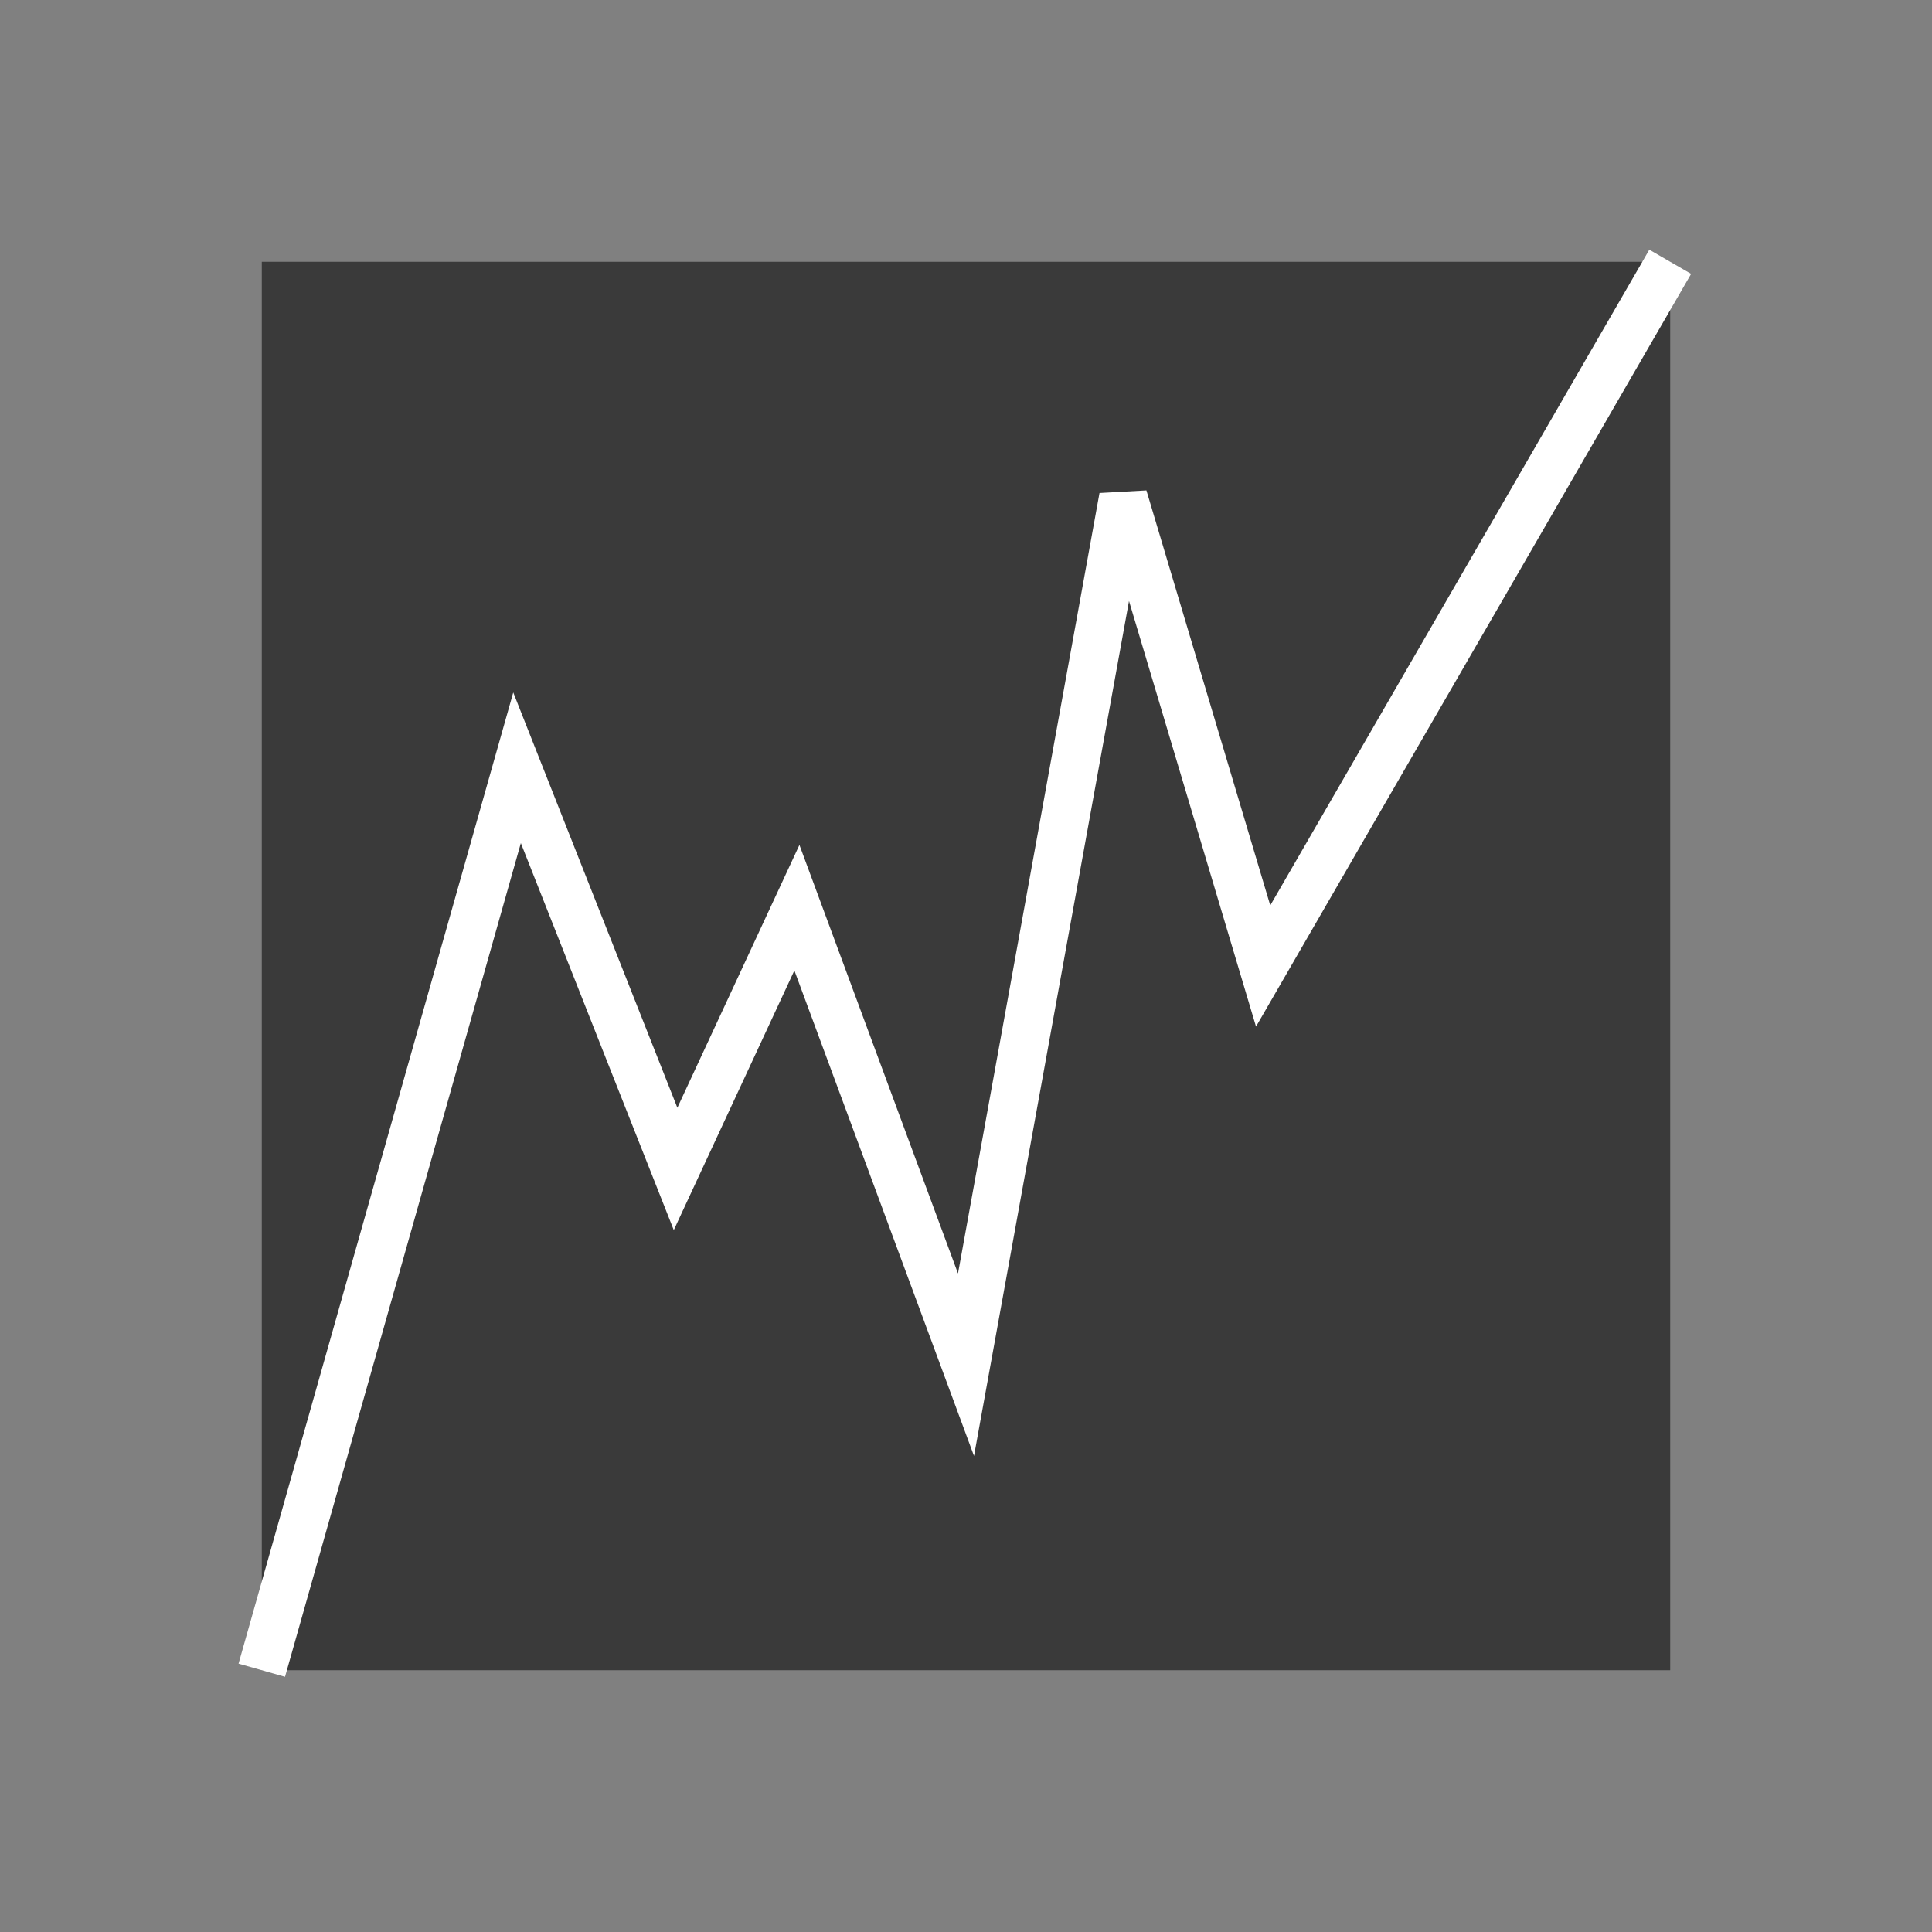 <?xml version="1.0" encoding="utf-8"?>
<!-- Generator: Adobe Illustrator 14.0.0, SVG Export Plug-In . SVG Version: 6.00 Build 43363)  -->
<!DOCTYPE svg PUBLIC "-//W3C//DTD SVG 1.1//EN" "http://www.w3.org/Graphics/SVG/1.1/DTD/svg11.dtd">
<svg version="1.1" id="Layer_2" xmlns="http://www.w3.org/2000/svg" xmlns:xlink="http://www.w3.org/1999/xlink" x="0px" y="0px"
	 width="40px" height="40px" viewBox="2.5 2.5 40 40" enable-background="new 2.5 2.5 40 40" xml:space="preserve">
<rect x="2.5" y="2.5" width="40" height="40" fill="#808080" stroke="none"/>
<rect x="7.92" y="7.92" fill="#3A3A3A" width="29.16" height="29.16"/>
<polyline fill="none" stroke="#FFFFFF" points="7.92,37.08 13.205,18.396 16.487,26.701 18.999,21.293 22.5,30.755 25.756,12.796 
	28.652,22.5 37.08,7.92 "/>
</svg>
